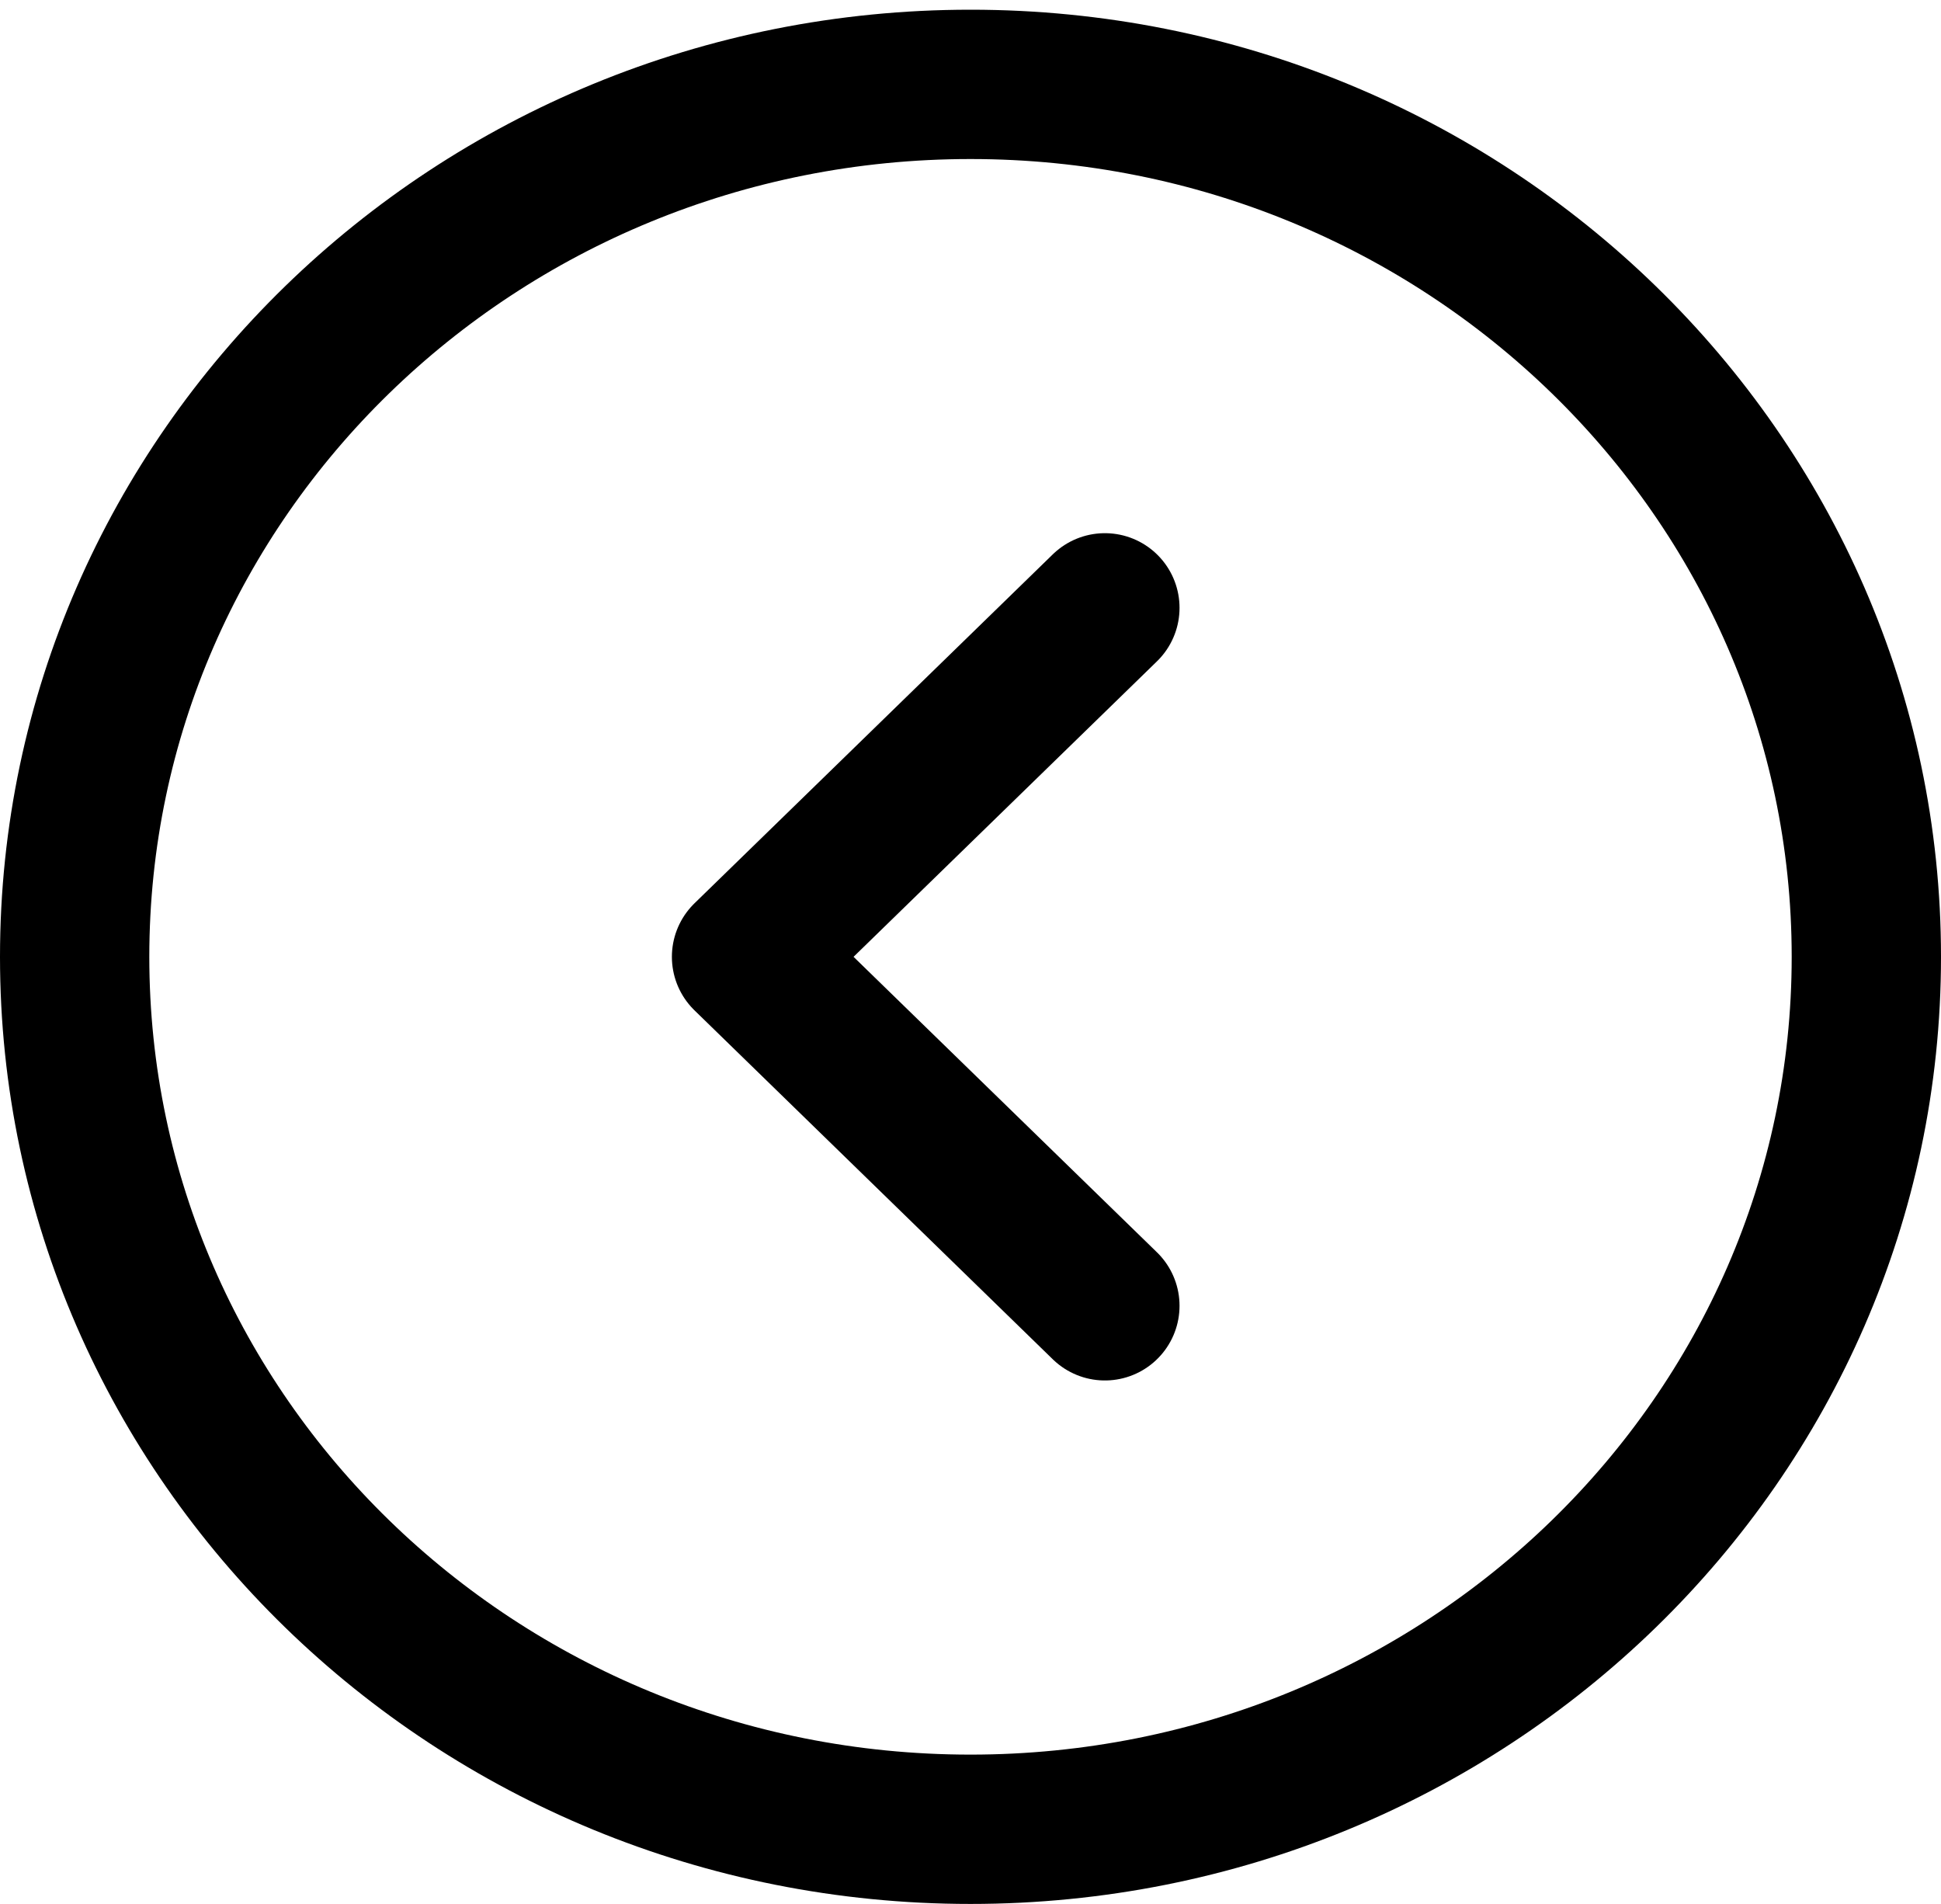 <svg xmlns="http://www.w3.org/2000/svg" fill="none" viewBox="0 0 52 51"><path stroke="#000" stroke-width="4" d="M26 2.26c-13.255 0-24 10.463-24 23.37C2 38.537 12.745 49 26 49s24-10.463 24-23.37C50 12.723 39.255 2.26 26 2.26Z"/><path stroke="#000" stroke-linecap="round" stroke-linejoin="round" stroke-width="4" d="M29.6 34.978 20 25.63l9.6-9.348"/></svg>